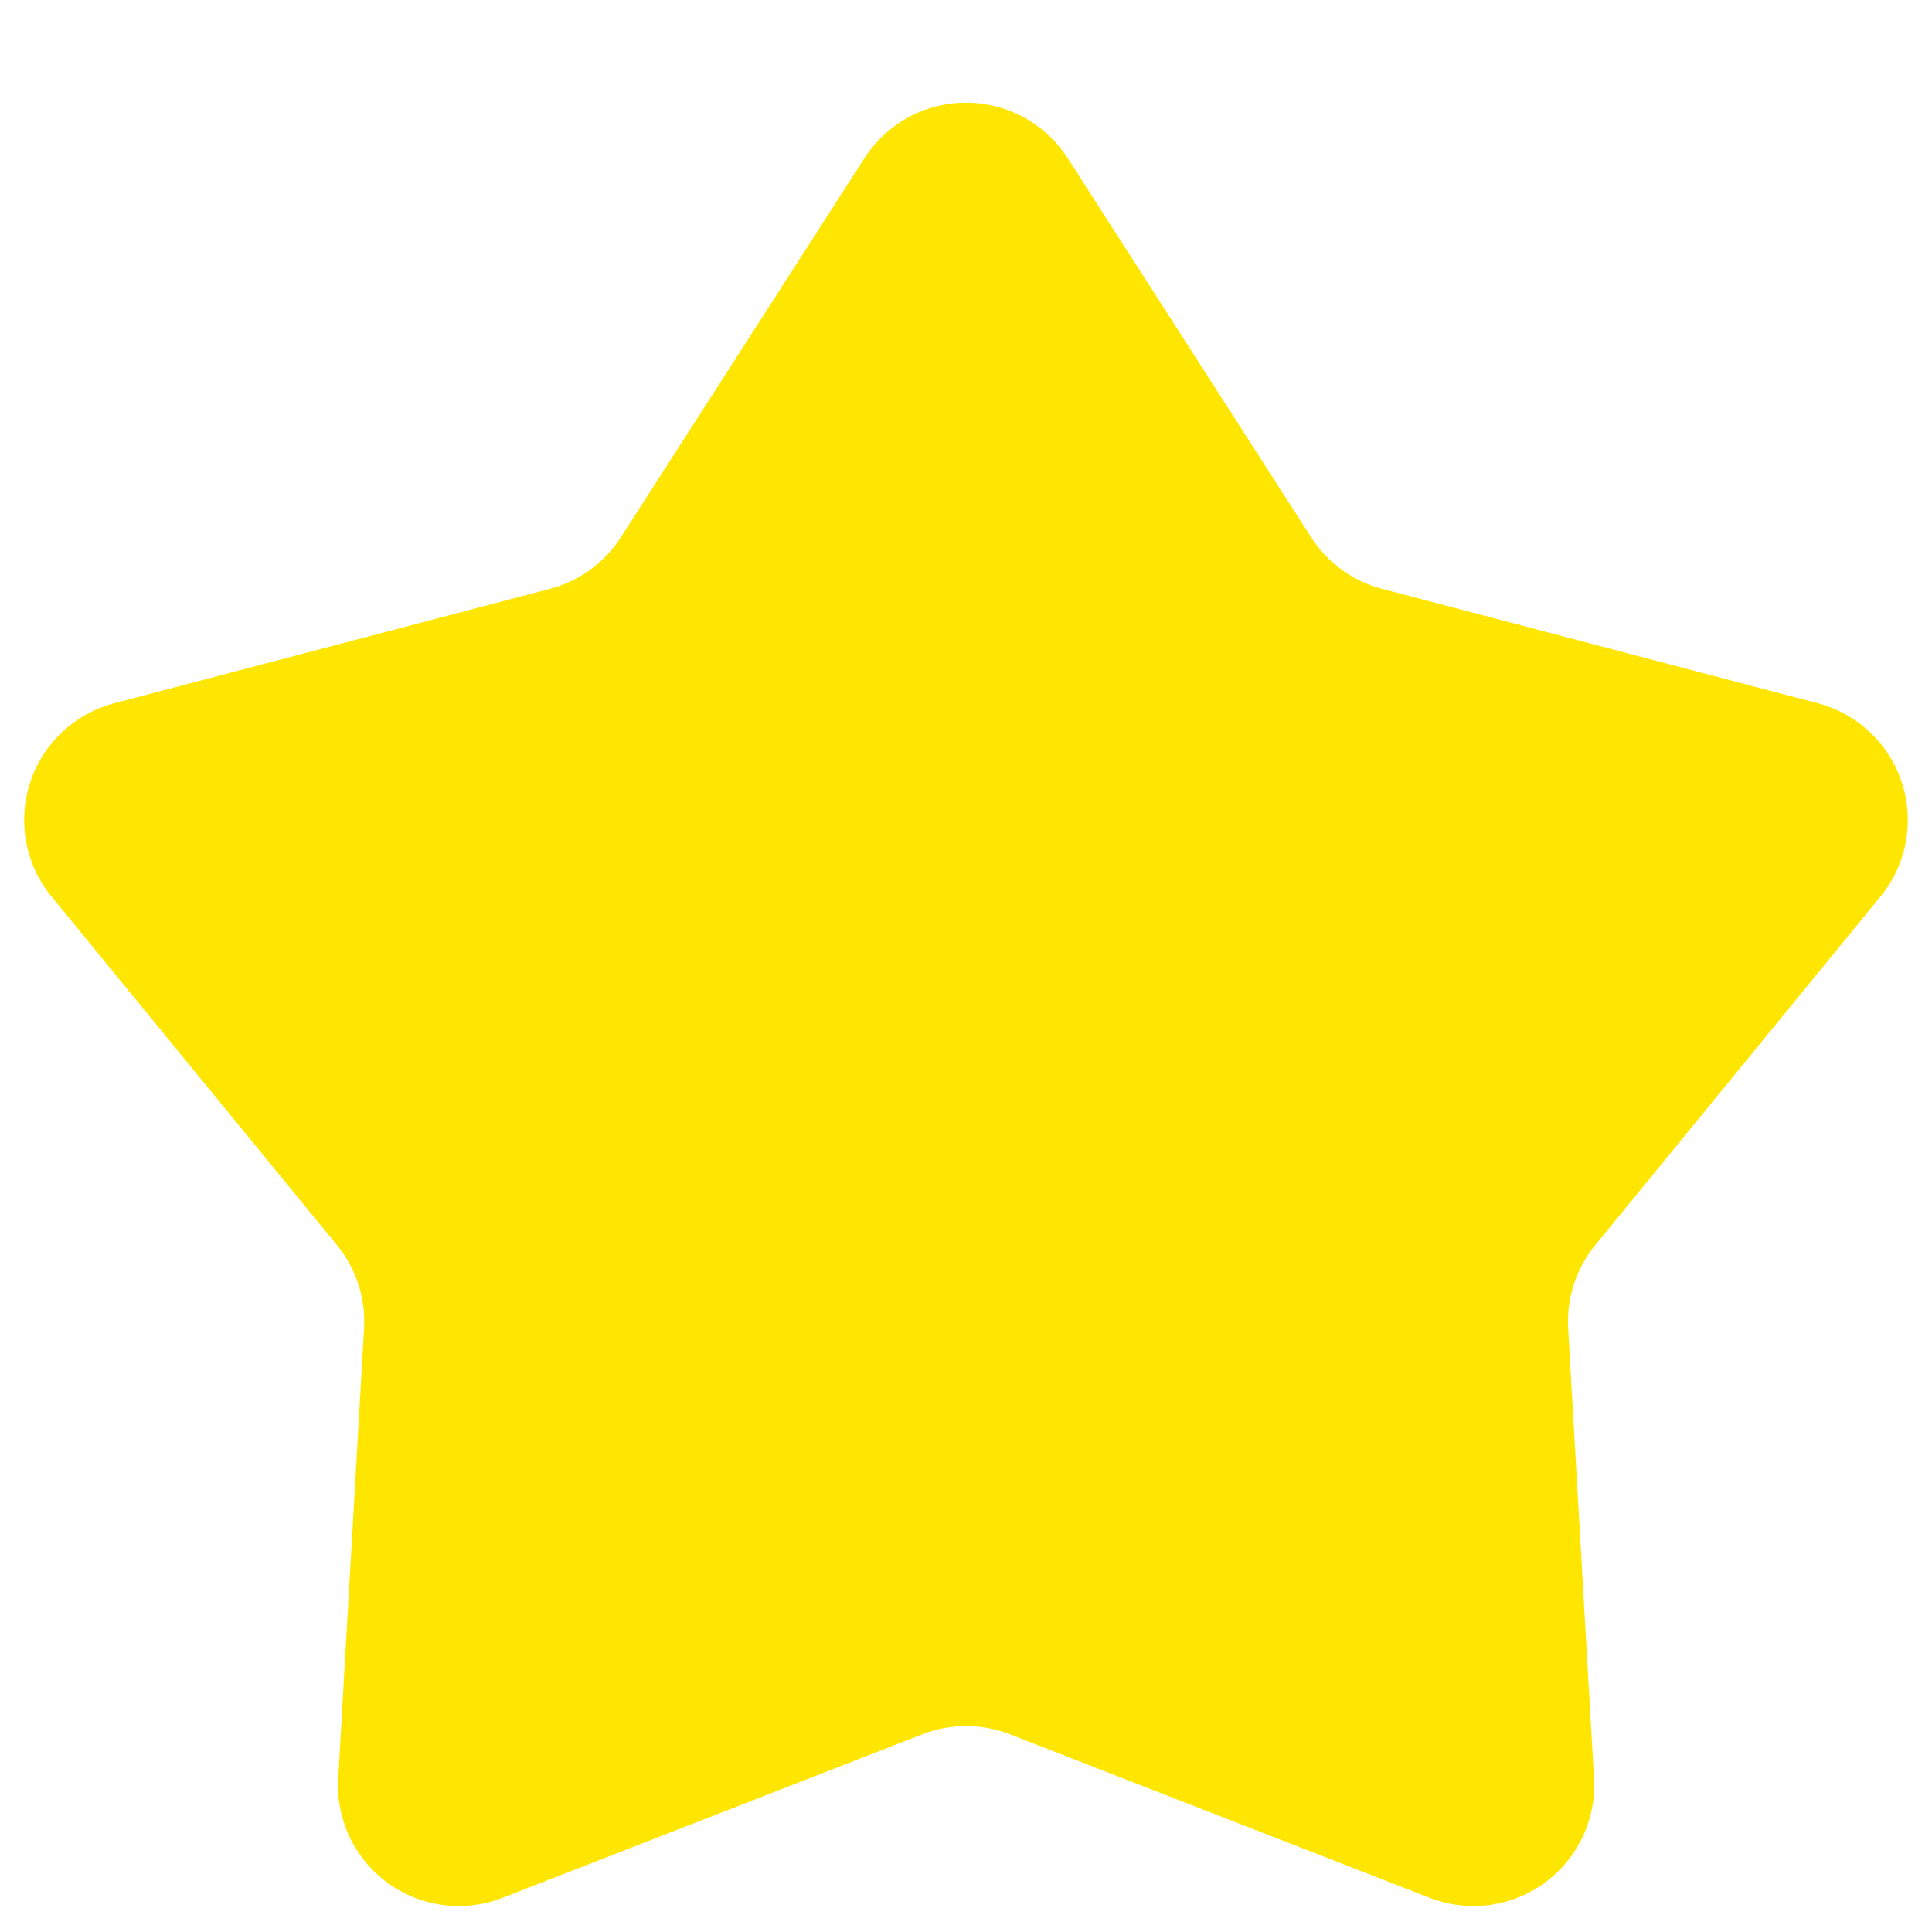 <svg xmlns="http://www.w3.org/2000/svg" width="16" height="16" fill="none" xmlns:v="https://vecta.io/nano"><path d="M7.159 1.31a1 1 0 0 1 1.683 0l2.016 3.139a1 1 0 0 0 .587.427l3.609.948a1 1 0 0 1 .52 1.6l-2.363 2.888a1 1 0 0 0-.224.691l.214 3.725a1 1 0 0 1-1.361.989l-3.476-1.354a1 1 0 0 0-.726 0l-3.476 1.354a1 1 0 0 1-1.361-.989l.214-3.725a1 1 0 0 0-.224-.691L.426 7.424a1 1 0 0 1 .52-1.6l3.609-.948a1 1 0 0 0 .587-.427L7.159 1.31z" fill="#ffe600"/></svg>